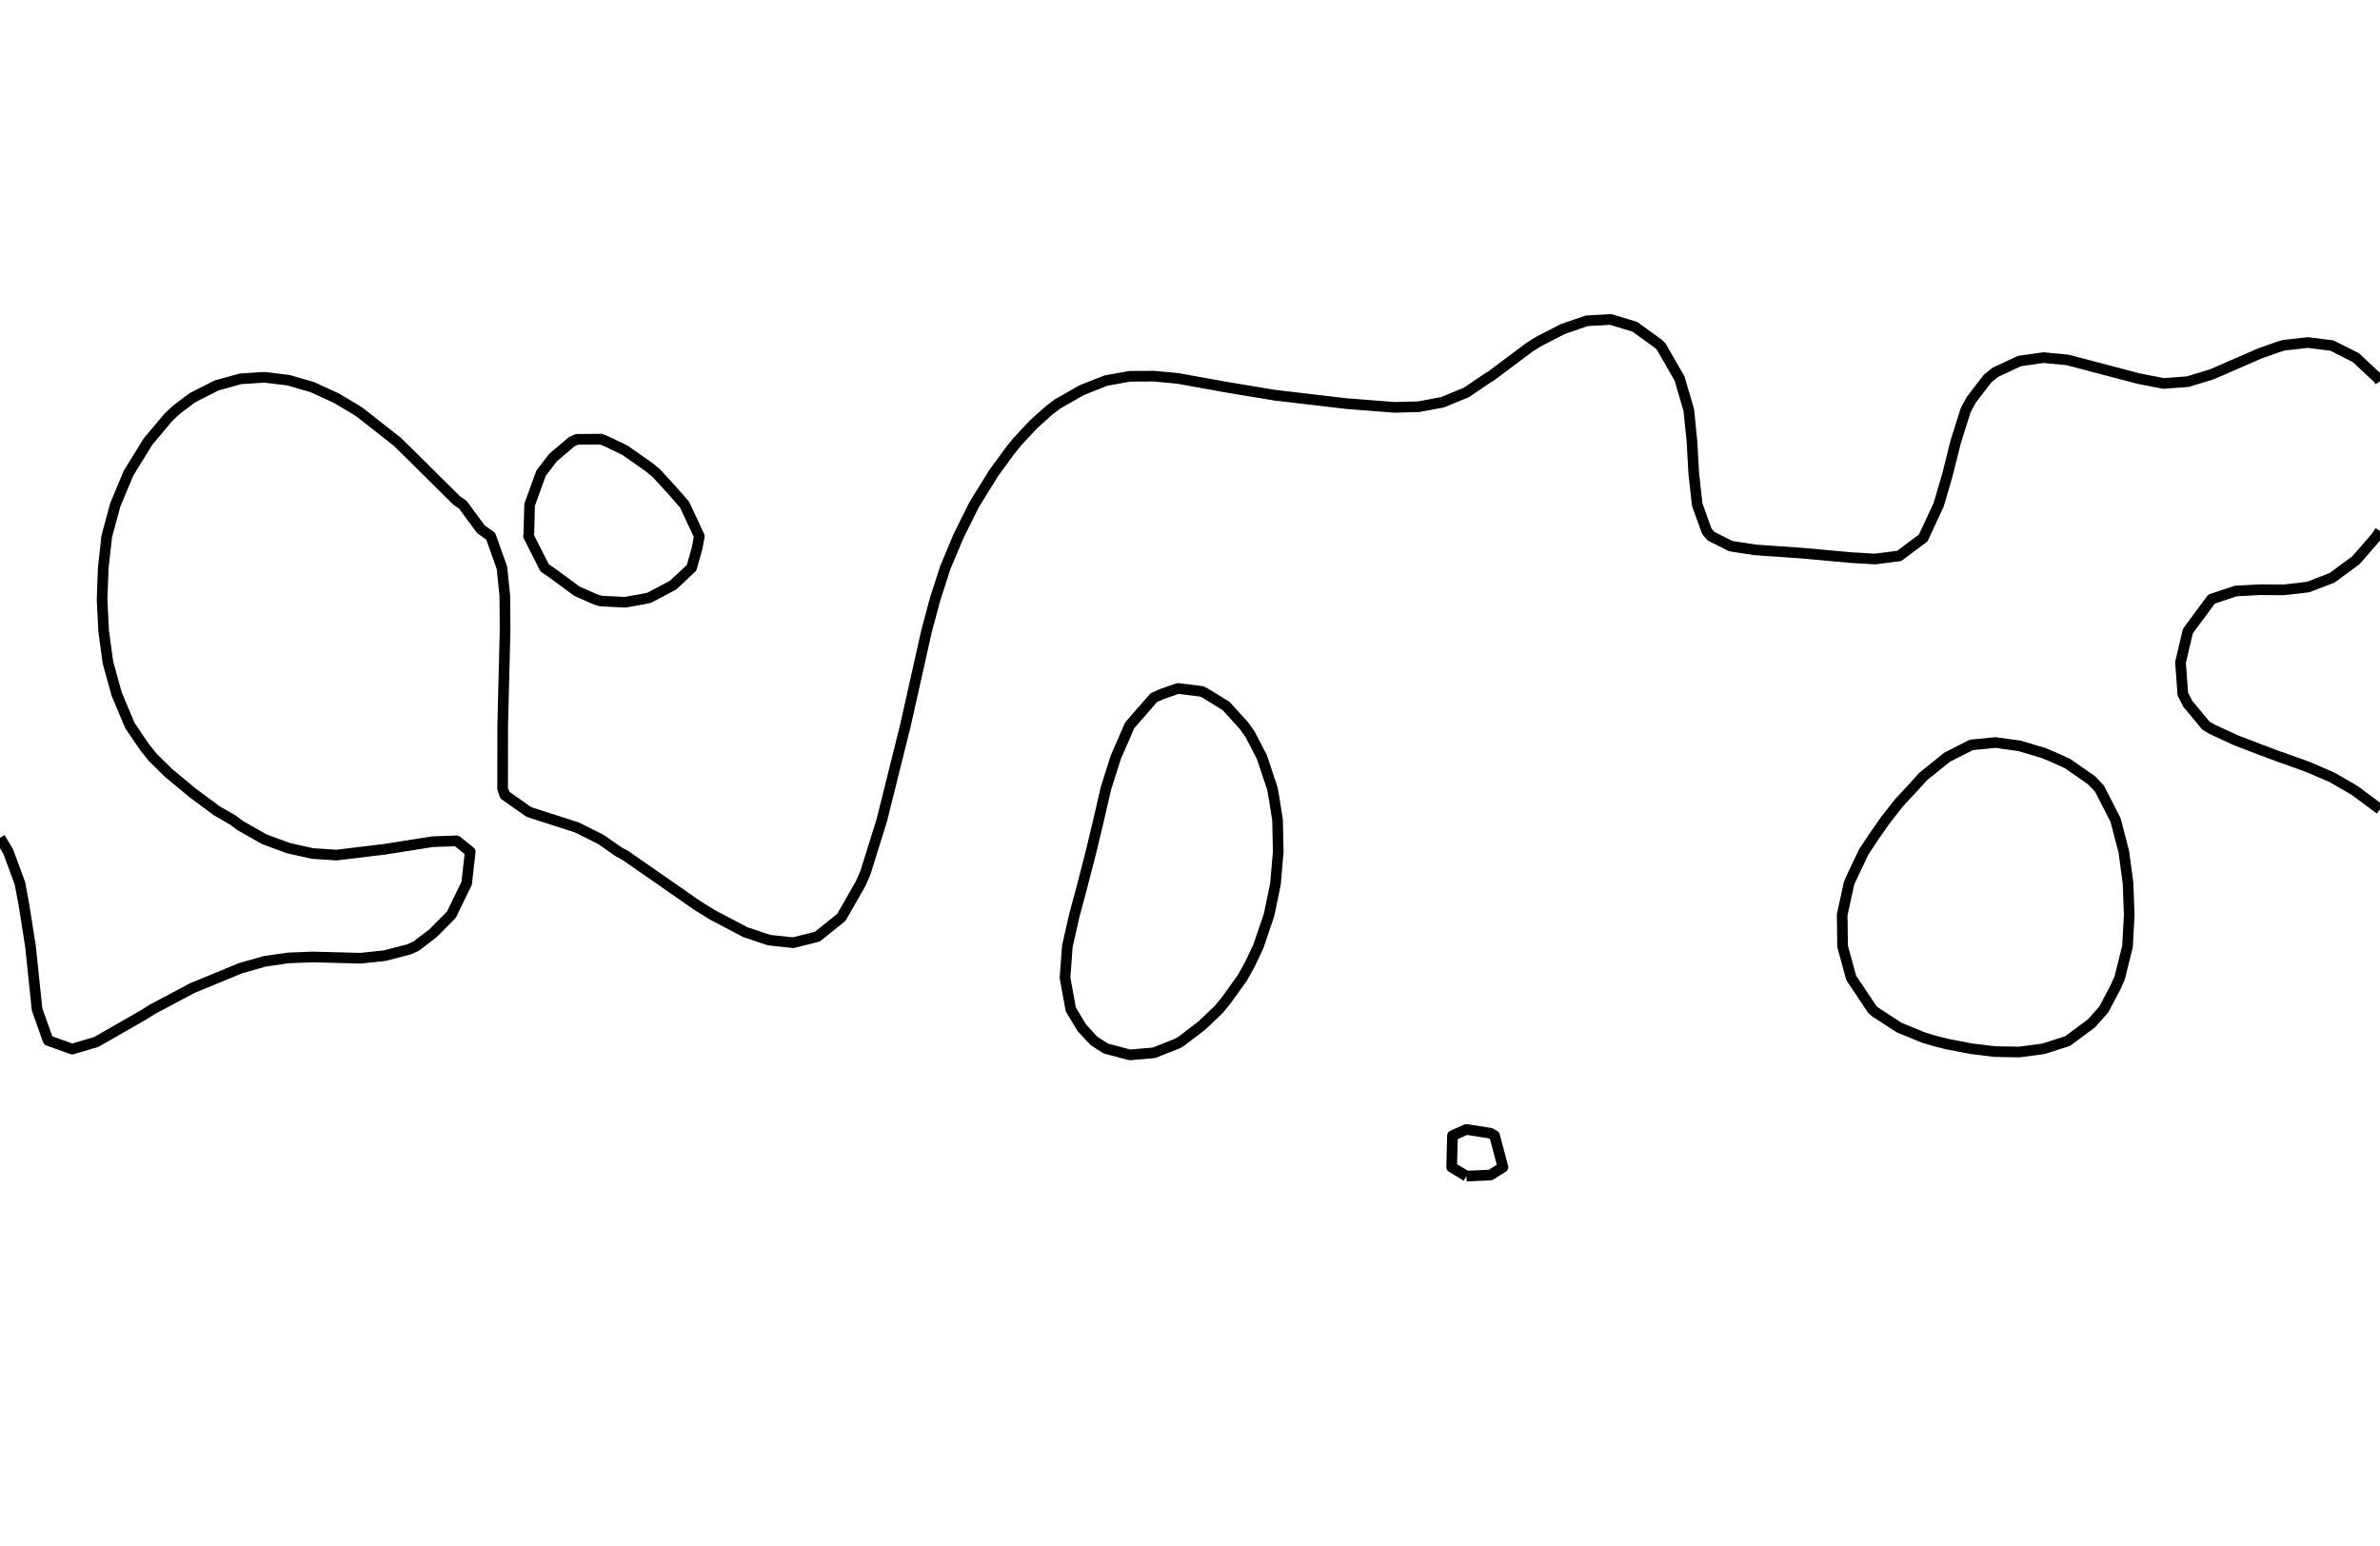 <?xml version="1.0" encoding="utf-8" standalone="no"?>
<!DOCTYPE svg PUBLIC "-//W3C//DTD SVG 1.1//EN"
  "http://www.w3.org/Graphics/SVG/1.1/DTD/svg11.dtd">
<svg xmlns:xlink="http://www.w3.org/1999/xlink" width="334.8pt" height="217.44pt" viewBox="0 0 334.8 217.44" xmlns="http://www.w3.org/2000/svg" version="1.1">
 <defs>
  <style type="text/css">*{stroke-linejoin: round; stroke-linecap: butt}</style>
 </defs>
 <g id="figure_1">
  <g id="patch_1">
   <path d="M 0 217.44 
L 334.8 217.44 
L 334.8 0 
L 0 0 
L 0 217.44 
z
" style="fill: none"/>
  </g>
  <g id="axes_1">
   <g id="PathCollection_1"/>
   <g id="PathCollection_2">
    <path d="M 334.8 113.844 
L 331.418 111.329 
L 330.792 110.939 
L 328.036 109.349 
L 324.655 107.888 
L 321.273 106.672 
L 320.744 106.501 
L 317.891 105.429 
L 314.509 104.129 
L 311.127 102.564 
L 310.298 102.064 
L 307.745 98.983 
L 307.063 97.626 
L 306.734 93.189 
L 307.745 88.915 
L 307.794 88.751 
L 311.077 84.313 
L 311.127 84.273 
L 314.509 83.14 
L 317.891 82.96 
L 321.273 82.98 
L 324.655 82.591 
L 328.036 81.297 
L 329.965 79.876 
L 331.418 78.804 
L 334.345 75.438 
L 334.8 74.691 
" clip-path="url(#pf5e5dd8f81)" style="fill: none; stroke: #000000; stroke-width: 1.5"/>
    <path d="M 334.8 53.65 
L 334.546 53.251 
L 331.418 50.318 
L 328.036 48.612 
L 324.655 48.185 
L 321.273 48.569 
L 320.457 48.813 
L 317.891 49.722 
L 311.127 52.667 
L 307.745 53.691 
L 304.364 53.944 
L 300.806 53.251 
L 290.836 50.629 
L 287.455 50.308 
L 284.073 50.794 
L 280.691 52.377 
L 279.604 53.251 
L 277.309 56.233 
L 276.523 57.688 
L 275.119 62.126 
L 273.927 66.883 
L 272.717 71.001 
L 270.545 75.68 
L 267.164 78.206 
L 263.782 78.637 
L 260.4 78.444 
L 253.636 77.826 
L 246.873 77.351 
L 243.491 76.833 
L 240.708 75.438 
L 240.109 74.752 
L 238.754 71.001 
L 238.262 66.563 
L 238.015 62.126 
L 237.568 57.688 
L 236.265 53.251 
L 233.717 48.813 
L 233.345 48.406 
L 229.964 45.961 
L 226.582 44.939 
L 223.2 45.132 
L 219.818 46.3 
L 216.436 48.047 
L 215.21 48.813 
L 209.673 52.948 
L 209.162 53.251 
L 206.291 55.203 
L 202.909 56.594 
L 199.527 57.221 
L 196.145 57.306 
L 189.382 56.775 
L 179.236 55.582 
L 172.473 54.457 
L 165.709 53.238 
L 162.327 52.917 
L 158.945 52.933 
L 155.564 53.542 
L 152.182 54.878 
L 148.8 56.806 
L 147.624 57.688 
L 145.418 59.664 
L 143.114 62.126 
L 142.036 63.472 
L 139.775 66.563 
L 137.032 71.001 
L 134.826 75.438 
L 132.966 79.876 
L 131.541 84.313 
L 130.347 88.751 
L 127.365 102.064 
L 124.049 115.376 
L 121.745 122.753 
L 121.097 124.251 
L 118.364 129.043 
L 114.982 131.766 
L 111.6 132.614 
L 108.218 132.259 
L 104.836 131.129 
L 100.2 128.689 
L 98.073 127.365 
L 91.309 122.66 
L 87.927 120.311 
L 86.997 119.814 
L 84.545 118.095 
L 81.164 116.407 
L 74.4 114.228 
L 71.018 111.851 
L 70.704 110.939 
L 70.717 102.064 
L 71.05 88.751 
L 71.018 83.812 
L 70.607 79.876 
L 69.031 75.438 
L 67.636 74.441 
L 65.108 71.001 
L 64.255 70.417 
L 57.491 63.722 
L 55.864 62.126 
L 50.727 58.094 
L 50.138 57.688 
L 47.345 56.027 
L 43.964 54.471 
L 40.582 53.486 
L 37.2 53.074 
L 33.818 53.294 
L 30.436 54.235 
L 27.055 55.956 
L 24.763 57.688 
L 23.673 58.724 
L 20.818 62.126 
L 18.079 66.563 
L 16.224 71.001 
L 15.02 75.438 
L 14.527 79.876 
L 14.36 84.313 
L 14.579 88.751 
L 15.183 93.189 
L 16.406 97.626 
L 18.271 102.064 
L 20.291 105.038 
L 21.447 106.501 
L 23.673 108.699 
L 27.055 111.505 
L 30.436 114.017 
L 32.781 115.376 
L 33.818 116.155 
L 37.2 118.07 
L 40.582 119.315 
L 43.964 120.068 
L 47.345 120.29 
L 54.109 119.472 
L 60.873 118.406 
L 64.255 118.286 
L 66.145 119.814 
L 65.649 124.251 
L 63.493 128.689 
L 60.873 131.322 
L 58.496 133.127 
L 57.491 133.571 
L 54.109 134.44 
L 50.727 134.798 
L 43.964 134.623 
L 40.582 134.756 
L 37.2 135.243 
L 33.818 136.21 
L 27.055 138.998 
L 21.403 142.002 
L 20.291 142.712 
L 13.527 146.588 
L 10.145 147.582 
L 6.764 146.363 
L 5.216 142.002 
L 4.288 133.127 
L 3.382 127.366 
L 2.802 124.251 
L 1.161 119.814 
L 0 117.855 
L 0 117.855 
" clip-path="url(#pf5e5dd8f81)" style="fill: none; stroke: #000000; stroke-width: 1.5"/>
    <path d="M 206.291 165.452 
L 204.209 164.189 
L 204.323 159.752 
L 206.291 158.887 
L 209.673 159.417 
L 210.241 159.752 
L 211.424 164.189 
L 209.673 165.295 
L 206.291 165.452 
" clip-path="url(#pf5e5dd8f81)" style="fill: none; stroke: #000000; stroke-width: 1.5"/>
    <path d="M 155.564 147.505 
L 153.902 146.439 
L 152.182 144.584 
L 150.634 142.002 
L 149.817 137.564 
L 150.145 133.127 
L 151.149 128.689 
L 152.182 124.854 
L 152.338 124.251 
L 153.481 119.814 
L 154.543 115.376 
L 155.563 110.939 
L 155.564 110.935 
L 156.97 106.501 
L 158.91 102.064 
L 158.945 102.001 
L 162.327 98.127 
L 163.482 97.626 
L 165.709 96.85 
L 169.091 97.27 
L 169.742 97.626 
L 172.473 99.314 
L 174.973 102.064 
L 175.855 103.303 
L 177.513 106.501 
L 178.992 110.939 
L 179.236 112.314 
L 179.718 115.376 
L 179.81 119.814 
L 179.432 124.251 
L 179.236 125.285 
L 178.525 128.689 
L 177.022 133.127 
L 175.855 135.593 
L 174.765 137.564 
L 172.473 140.75 
L 171.439 142.002 
L 169.091 144.249 
L 166.224 146.439 
L 165.709 146.767 
L 162.327 148.104 
L 158.945 148.398 
L 155.564 147.505 
z
" clip-path="url(#pf5e5dd8f81)" style="fill: none; stroke: #000000; stroke-width: 1.5"/>
    <path d="M 273.927 146.877 
L 272.153 146.439 
L 270.545 145.948 
L 267.164 144.558 
L 263.782 142.362 
L 263.379 142.002 
L 260.413 137.564 
L 260.4 137.524 
L 259.201 133.127 
L 259.143 128.689 
L 260.113 124.251 
L 260.4 123.583 
L 262.195 119.814 
L 263.782 117.428 
L 265.221 115.376 
L 267.164 112.9 
L 268.991 110.939 
L 270.545 109.227 
L 273.927 106.507 
L 273.94 106.501 
L 277.309 104.792 
L 280.691 104.455 
L 284.073 104.92 
L 287.455 105.926 
L 288.829 106.501 
L 290.836 107.405 
L 294.218 109.764 
L 295.341 110.939 
L 297.6 115.36 
L 297.606 115.376 
L 298.761 119.814 
L 299.358 124.251 
L 299.521 128.689 
L 299.284 133.127 
L 298.181 137.564 
L 297.6 138.868 
L 295.953 142.002 
L 294.218 143.953 
L 290.878 146.439 
L 290.836 146.462 
L 287.455 147.543 
L 284.073 147.992 
L 280.691 147.939 
L 277.309 147.533 
L 273.927 146.877 
z
" clip-path="url(#pf5e5dd8f81)" style="fill: none; stroke: #000000; stroke-width: 1.5"/>
    <path d="M 84.545 84.555 
L 87.927 84.723 
L 90.242 84.313 
L 91.309 84.102 
L 94.691 82.312 
L 97.284 79.876 
L 98.073 77.077 
L 98.375 75.438 
L 98.073 74.783 
L 96.304 71.001 
L 94.691 69.143 
L 92.329 66.563 
L 91.309 65.719 
L 87.927 63.35 
L 85.396 62.126 
L 84.545 61.776 
L 81.164 61.805 
L 80.436 62.126 
L 77.782 64.384 
L 76.117 66.563 
L 74.502 71.001 
L 74.4 74.904 
L 74.35 75.438 
L 74.4 75.511 
L 76.609 79.876 
L 77.782 80.686 
L 81.164 83.174 
L 83.747 84.313 
L 84.545 84.555 
z
" clip-path="url(#pf5e5dd8f81)" style="fill: none; stroke: #000000; stroke-width: 1.5"/>
   </g>
   <g id="PathCollection_3"/>
  </g>
 </g>
 <defs>
  <clipPath id="pf5e5dd8f81">
   <rect x="0" y="-0" width="334.8" height="217.44"/>
  </clipPath>
 </defs>
</svg>
